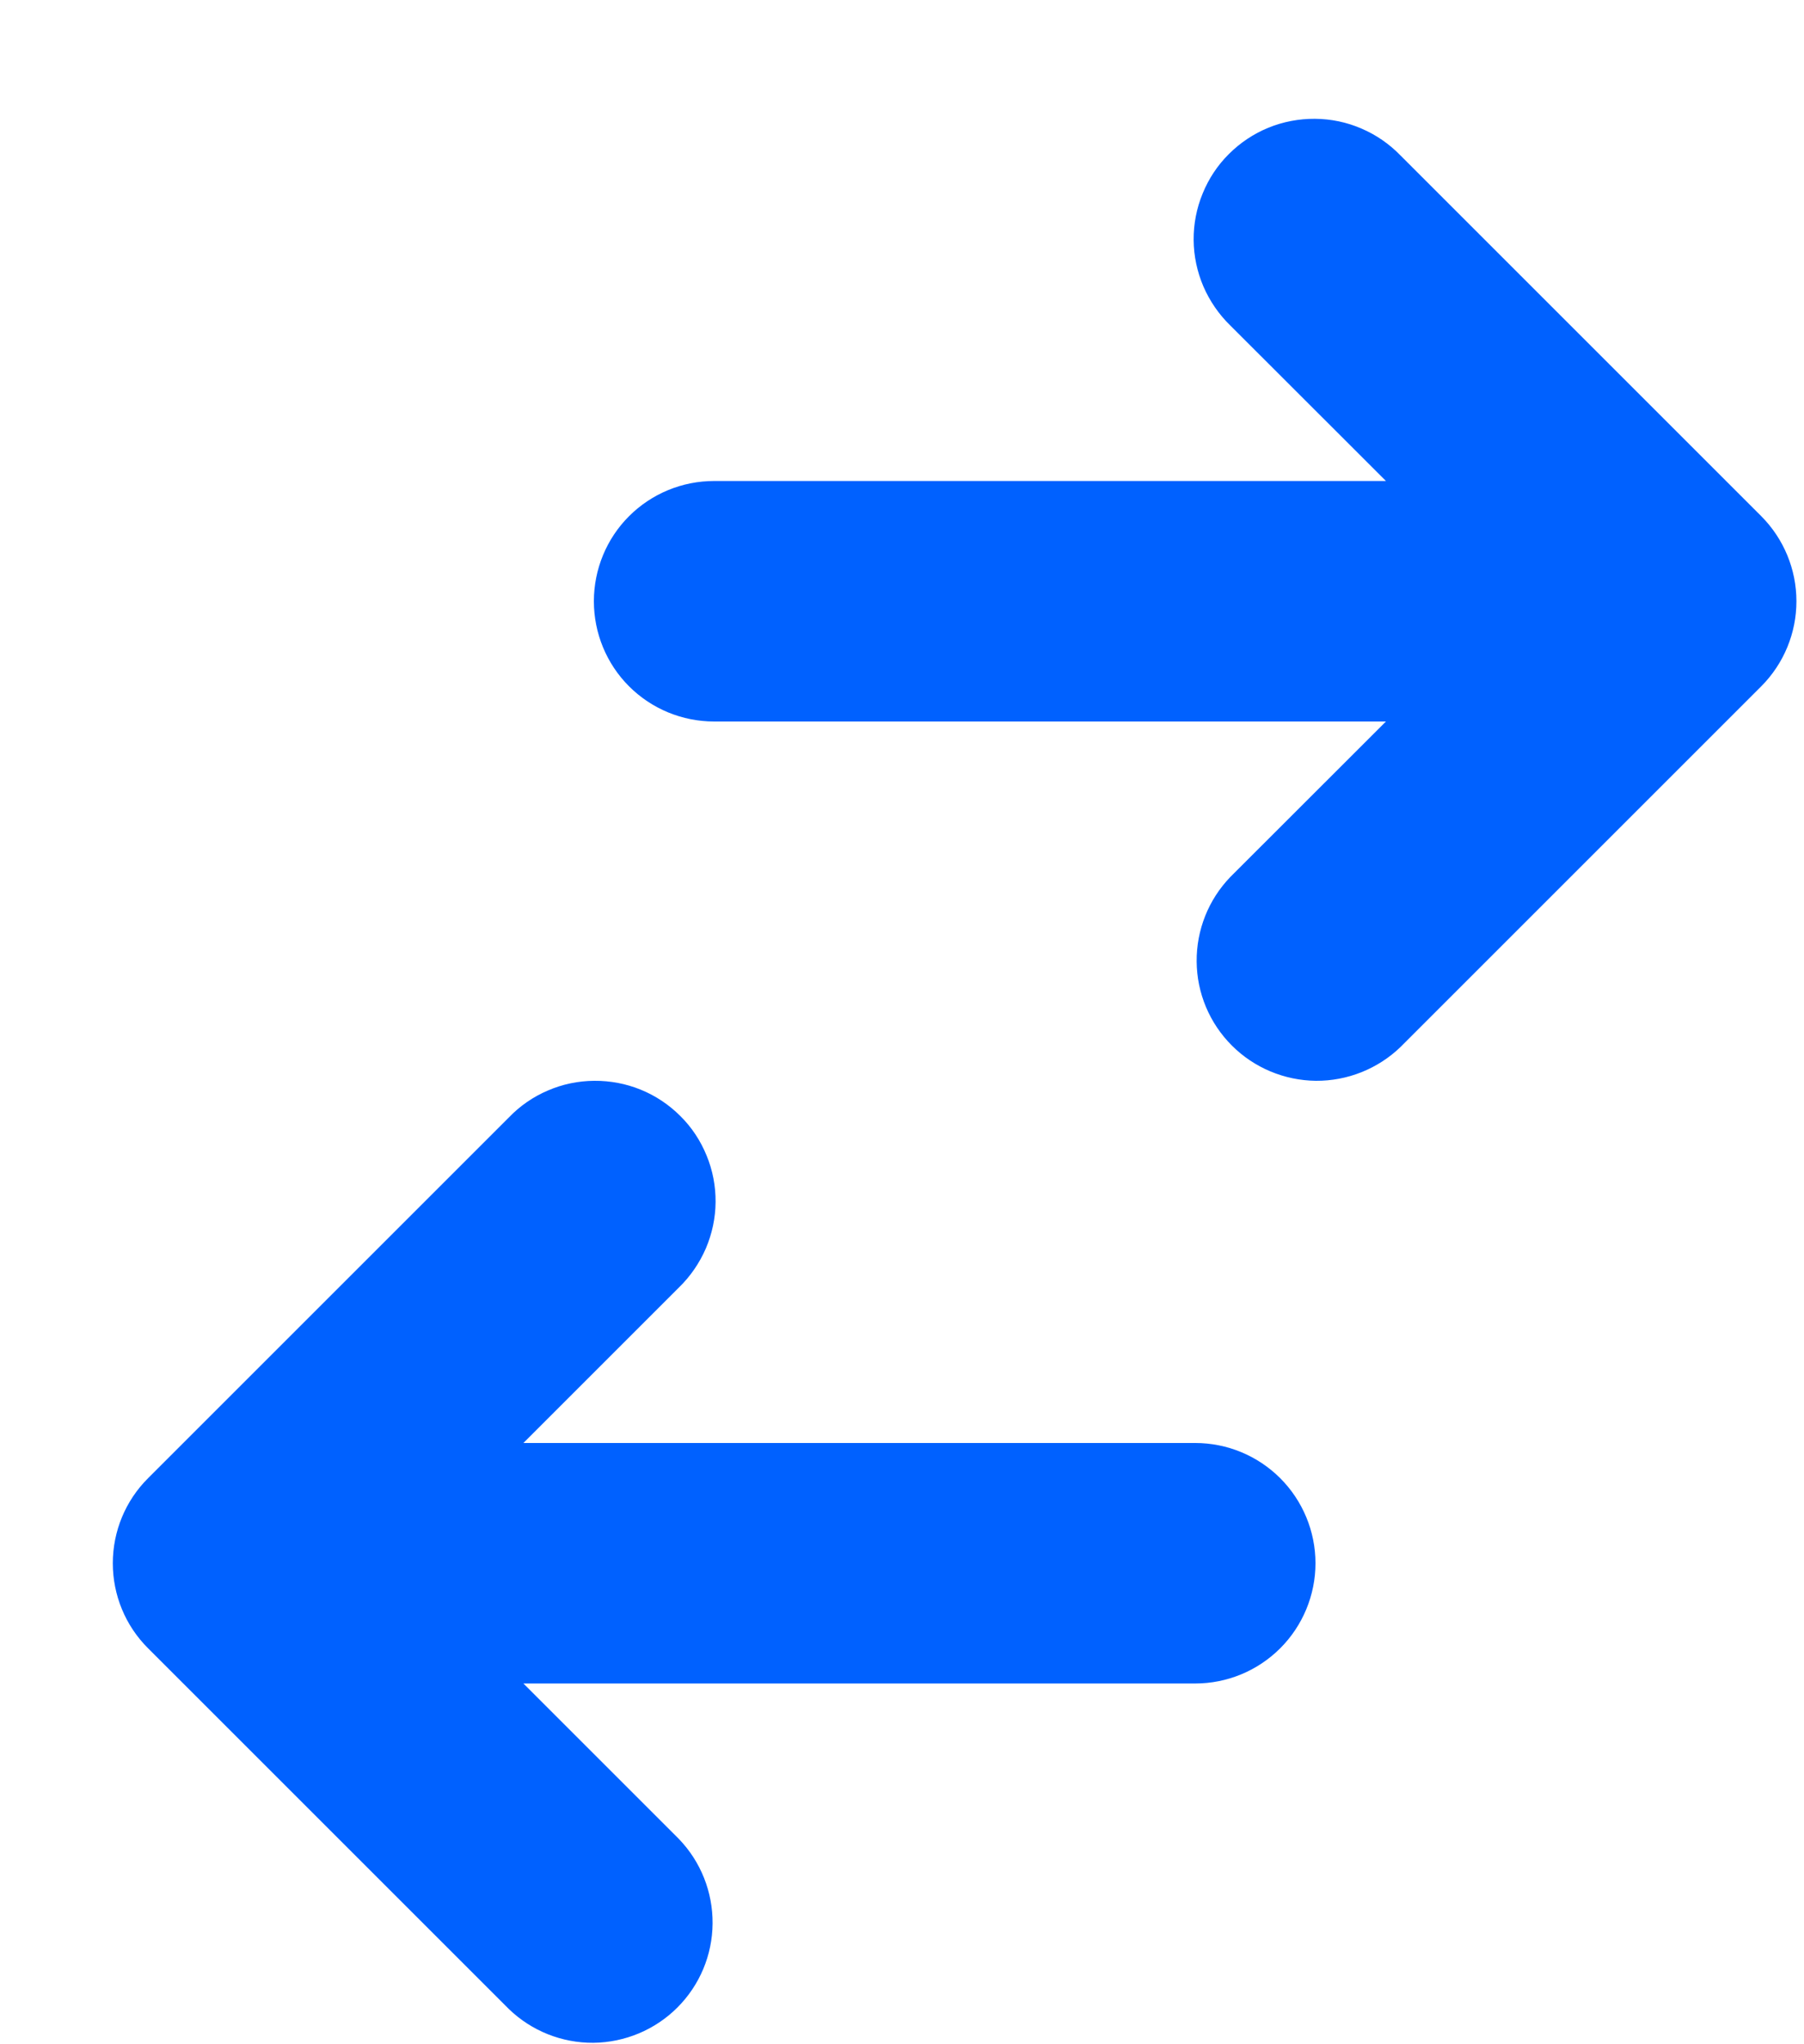 <svg width="15" height="17" viewBox="0 0 15 17" fill="none" xmlns="http://www.w3.org/2000/svg">
<path d="M5.938 4C5.672 4 5.418 4.105 5.23 4.293C5.043 4.48 4.938 4.735 4.938 5C4.938 5.265 5.043 5.52 5.23 5.707C5.418 5.895 5.672 6 5.938 6H11.524L10.23 7.293C10.048 7.482 9.948 7.734 9.95 7.996C9.952 8.259 10.057 8.509 10.243 8.695C10.428 8.88 10.679 8.985 10.941 8.988C11.203 8.99 11.456 8.889 11.645 8.707L14.645 5.707C14.832 5.519 14.937 5.265 14.937 5C14.937 4.735 14.832 4.481 14.645 4.293L11.645 1.293C11.552 1.197 11.442 1.121 11.32 1.069C11.198 1.016 11.067 0.989 10.934 0.988C10.801 0.987 10.669 1.012 10.547 1.062C10.424 1.112 10.312 1.187 10.218 1.281C10.124 1.374 10.05 1.486 10 1.609C9.949 1.732 9.924 1.864 9.925 1.996C9.926 2.129 9.954 2.26 10.006 2.382C10.059 2.504 10.135 2.615 10.23 2.707L11.524 4H5.938ZM9.938 14C10.203 14 10.457 13.895 10.645 13.707C10.832 13.52 10.938 13.265 10.938 13C10.938 12.735 10.832 12.48 10.645 12.293C10.457 12.105 10.203 12 9.938 12H4.352L5.645 10.707C5.74 10.615 5.816 10.504 5.869 10.382C5.921 10.26 5.949 10.129 5.95 9.996C5.951 9.864 5.926 9.732 5.875 9.609C5.825 9.486 5.751 9.374 5.657 9.281C5.563 9.187 5.451 9.112 5.328 9.062C5.206 9.012 5.074 8.987 4.941 8.988C4.808 8.989 4.677 9.016 4.555 9.069C4.433 9.121 4.323 9.197 4.231 9.293L1.231 12.293C1.043 12.48 0.938 12.735 0.938 13C0.938 13.265 1.043 13.52 1.231 13.707L4.231 16.707C4.419 16.889 4.672 16.99 4.934 16.988C5.196 16.985 5.447 16.88 5.632 16.695C5.818 16.509 5.923 16.259 5.925 15.996C5.927 15.734 5.827 15.482 5.645 15.293L4.352 14H9.938Z" fill="#0061FF"/>
</svg>
